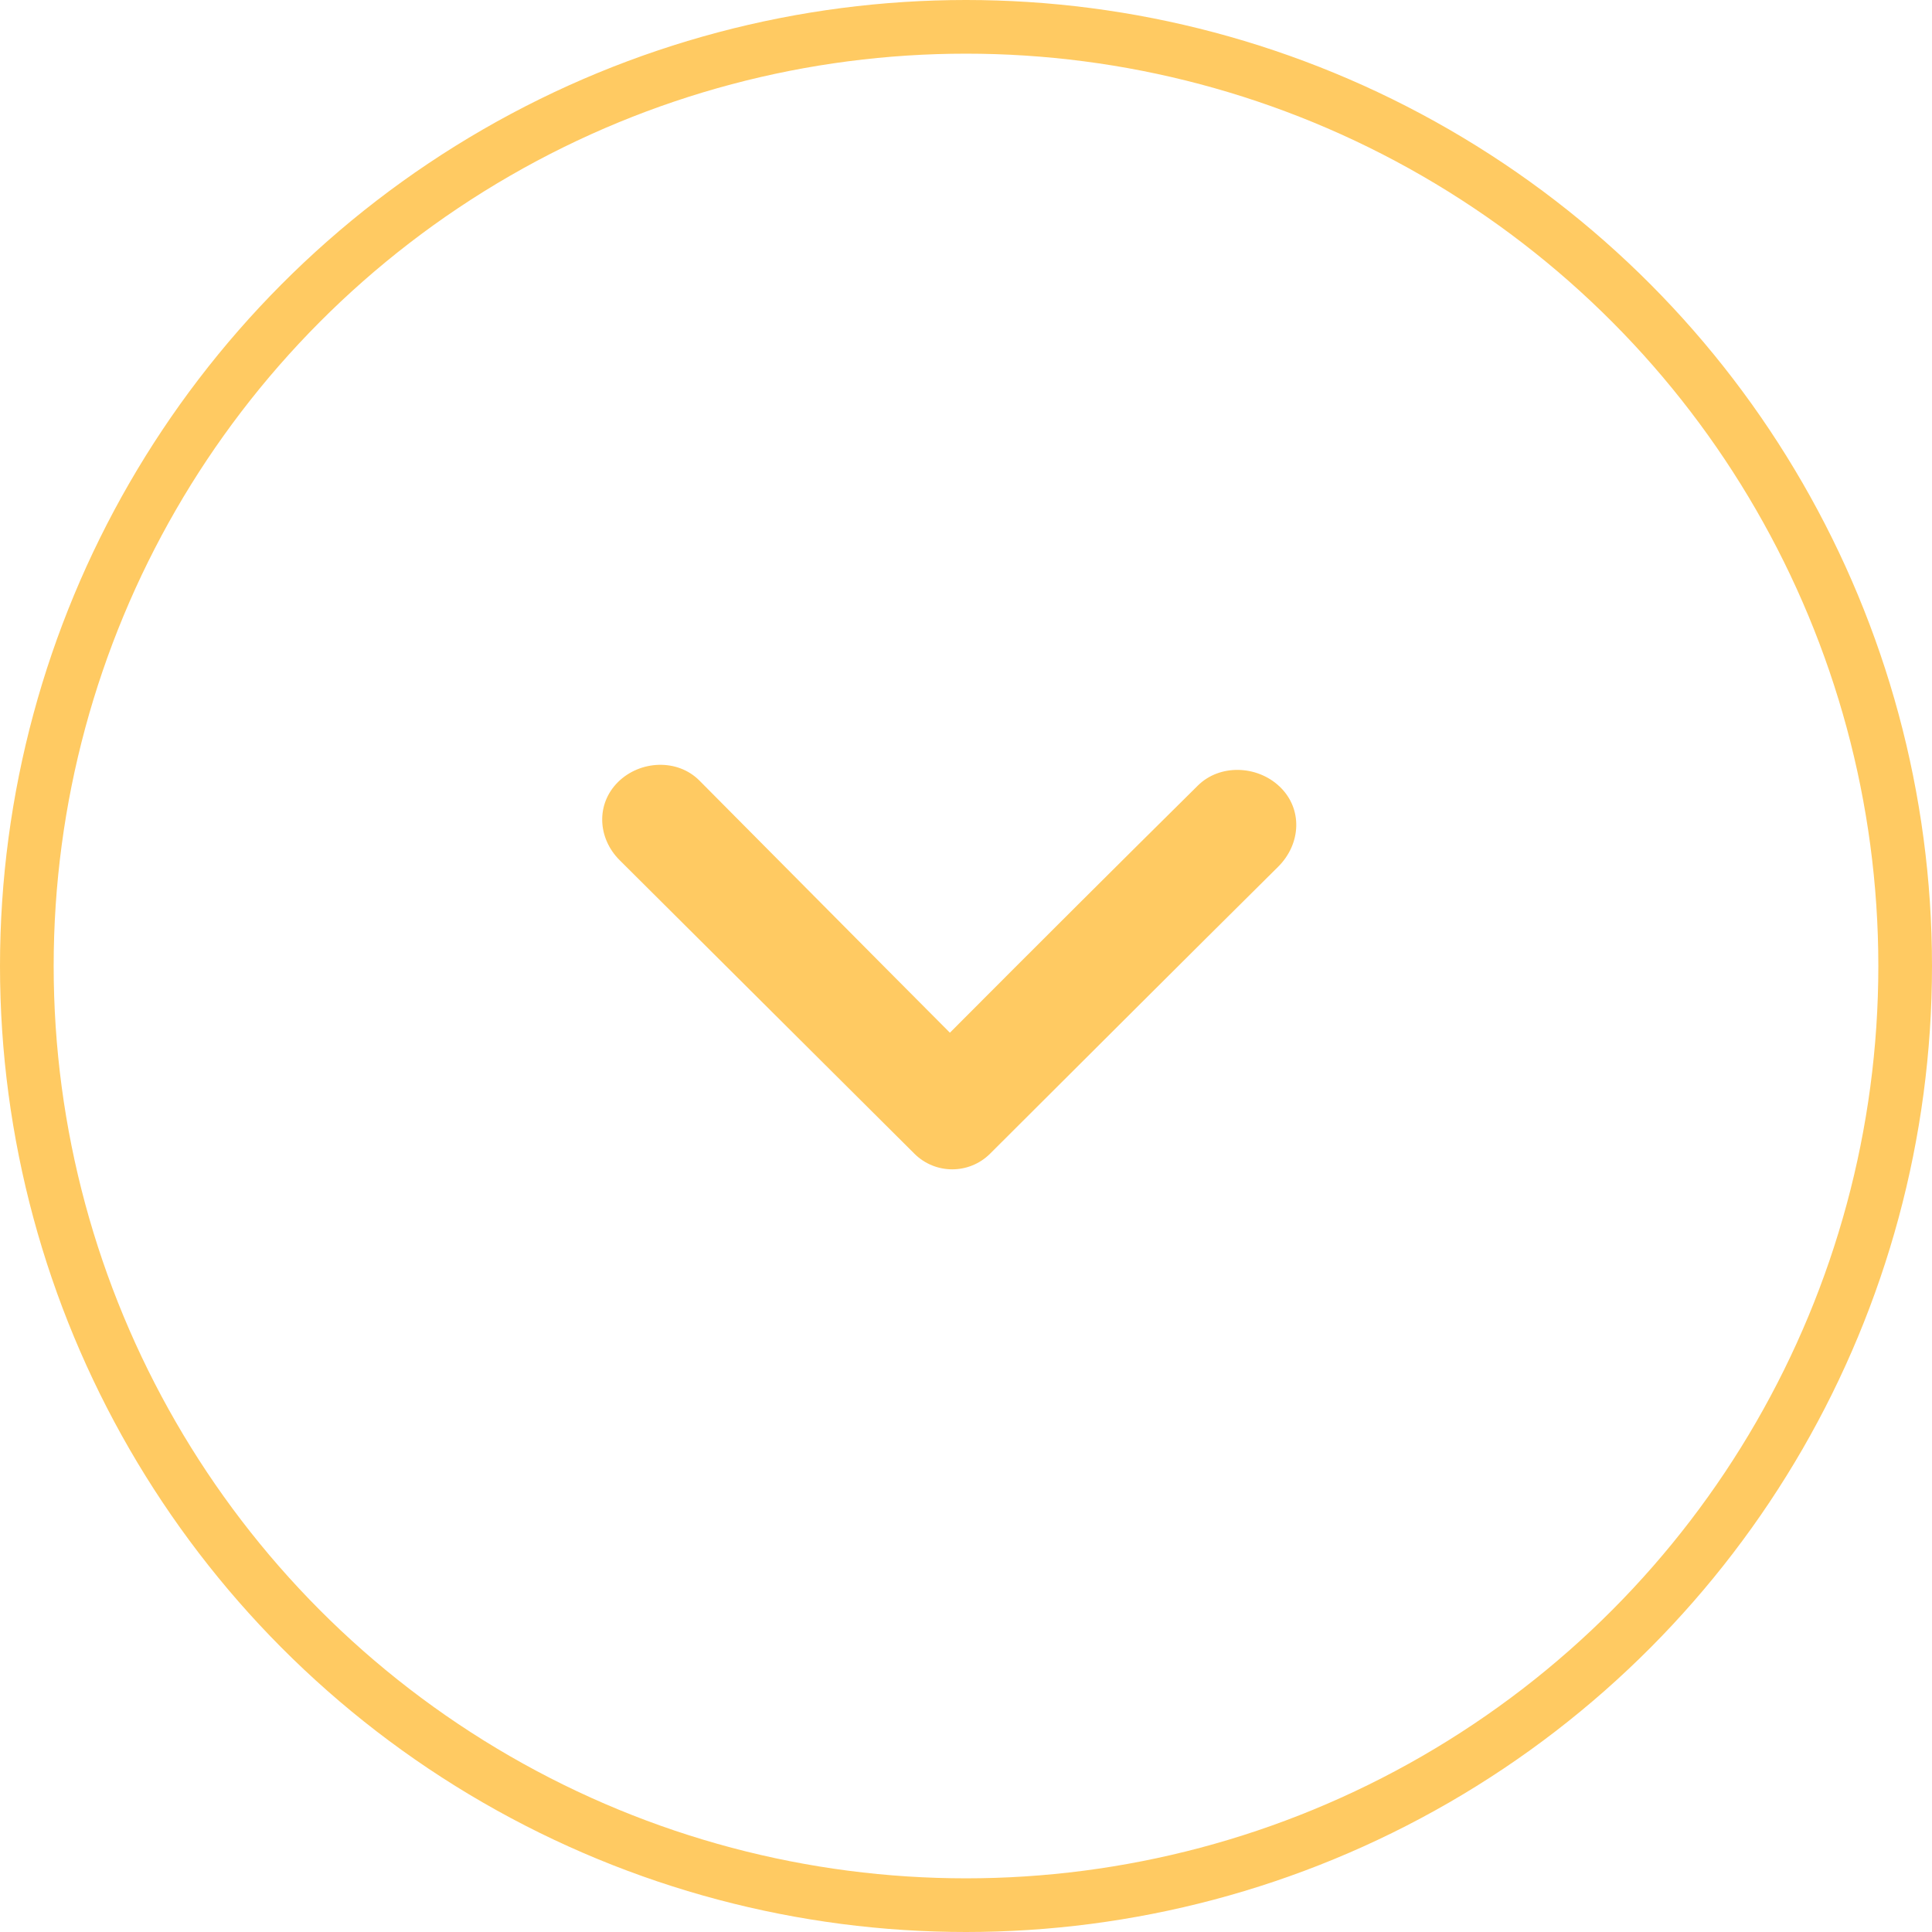 <svg width="36" height="36" viewBox="0 0 36 36" fill="none" xmlns="http://www.w3.org/2000/svg">
  <circle cx="18" cy="18" r="17.5" transform="rotate(180 18 18)" stroke="#FFCA62"/>
  <path d="M17.7 19.243C16.074 17.612 14.547 16.067 13.033 14.545C12.624 14.133 11.926 14.165 11.514 14.574C11.102 14.985 11.135 15.62 11.548 16.03C13.382 17.857 15.222 19.689 17.039 21.498C17.429 21.886 18.059 21.886 18.449 21.497C20.198 19.754 22.003 17.948 23.816 16.151C24.245 15.725 24.28 15.066 23.839 14.652C23.421 14.259 22.728 14.234 22.32 14.638C20.854 16.088 19.32 17.617 17.7 19.243Z" fill="#FFCA62"/>
</svg>